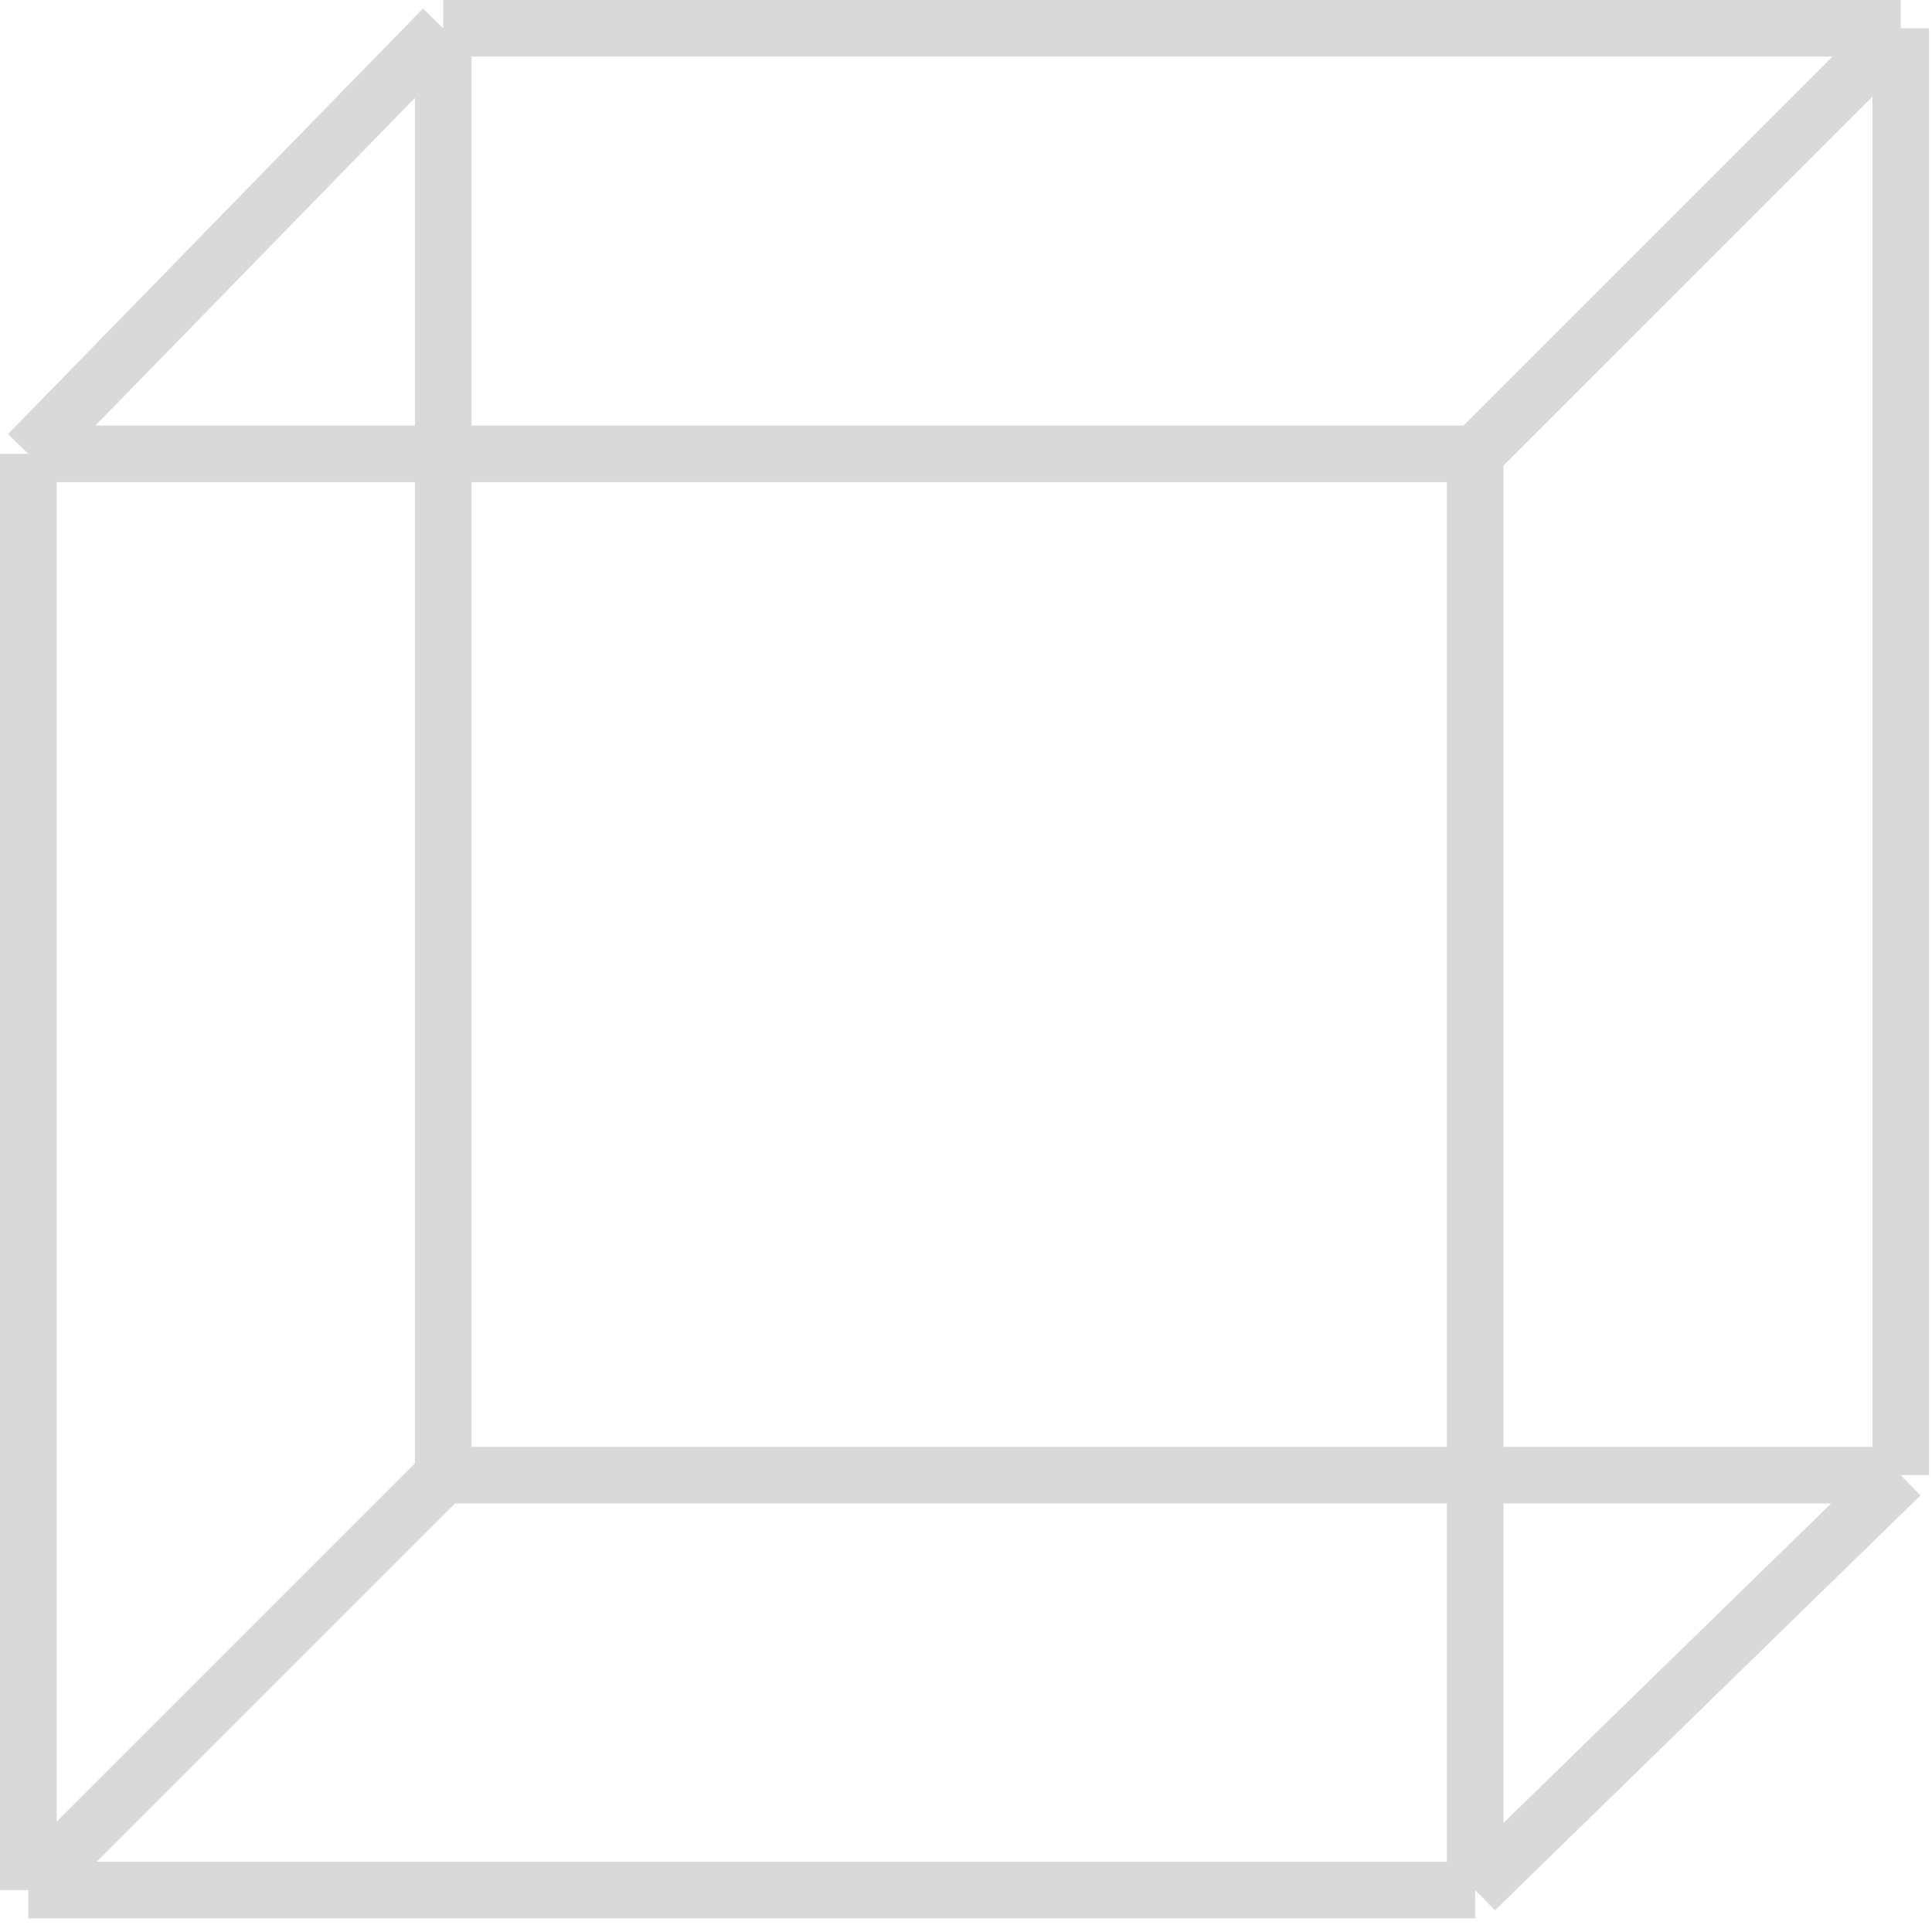 <svg width="273" height="272" viewBox="0 0 273 272" fill="none" xmlns="http://www.w3.org/2000/svg">
<path d="M4 64.132V267.08M4 64.132H208.45M4 64.132L62.629 4M4 267.08H208.45M4 267.08L62.629 208.45M208.45 267.08V64.132M208.45 267.08L268.583 208.45M208.45 64.132L268.583 4M62.629 4H268.583M62.629 4V208.45M268.583 4V208.45M268.583 208.45H62.629" stroke="#D9D9D9" stroke-width="8"/>
</svg>
